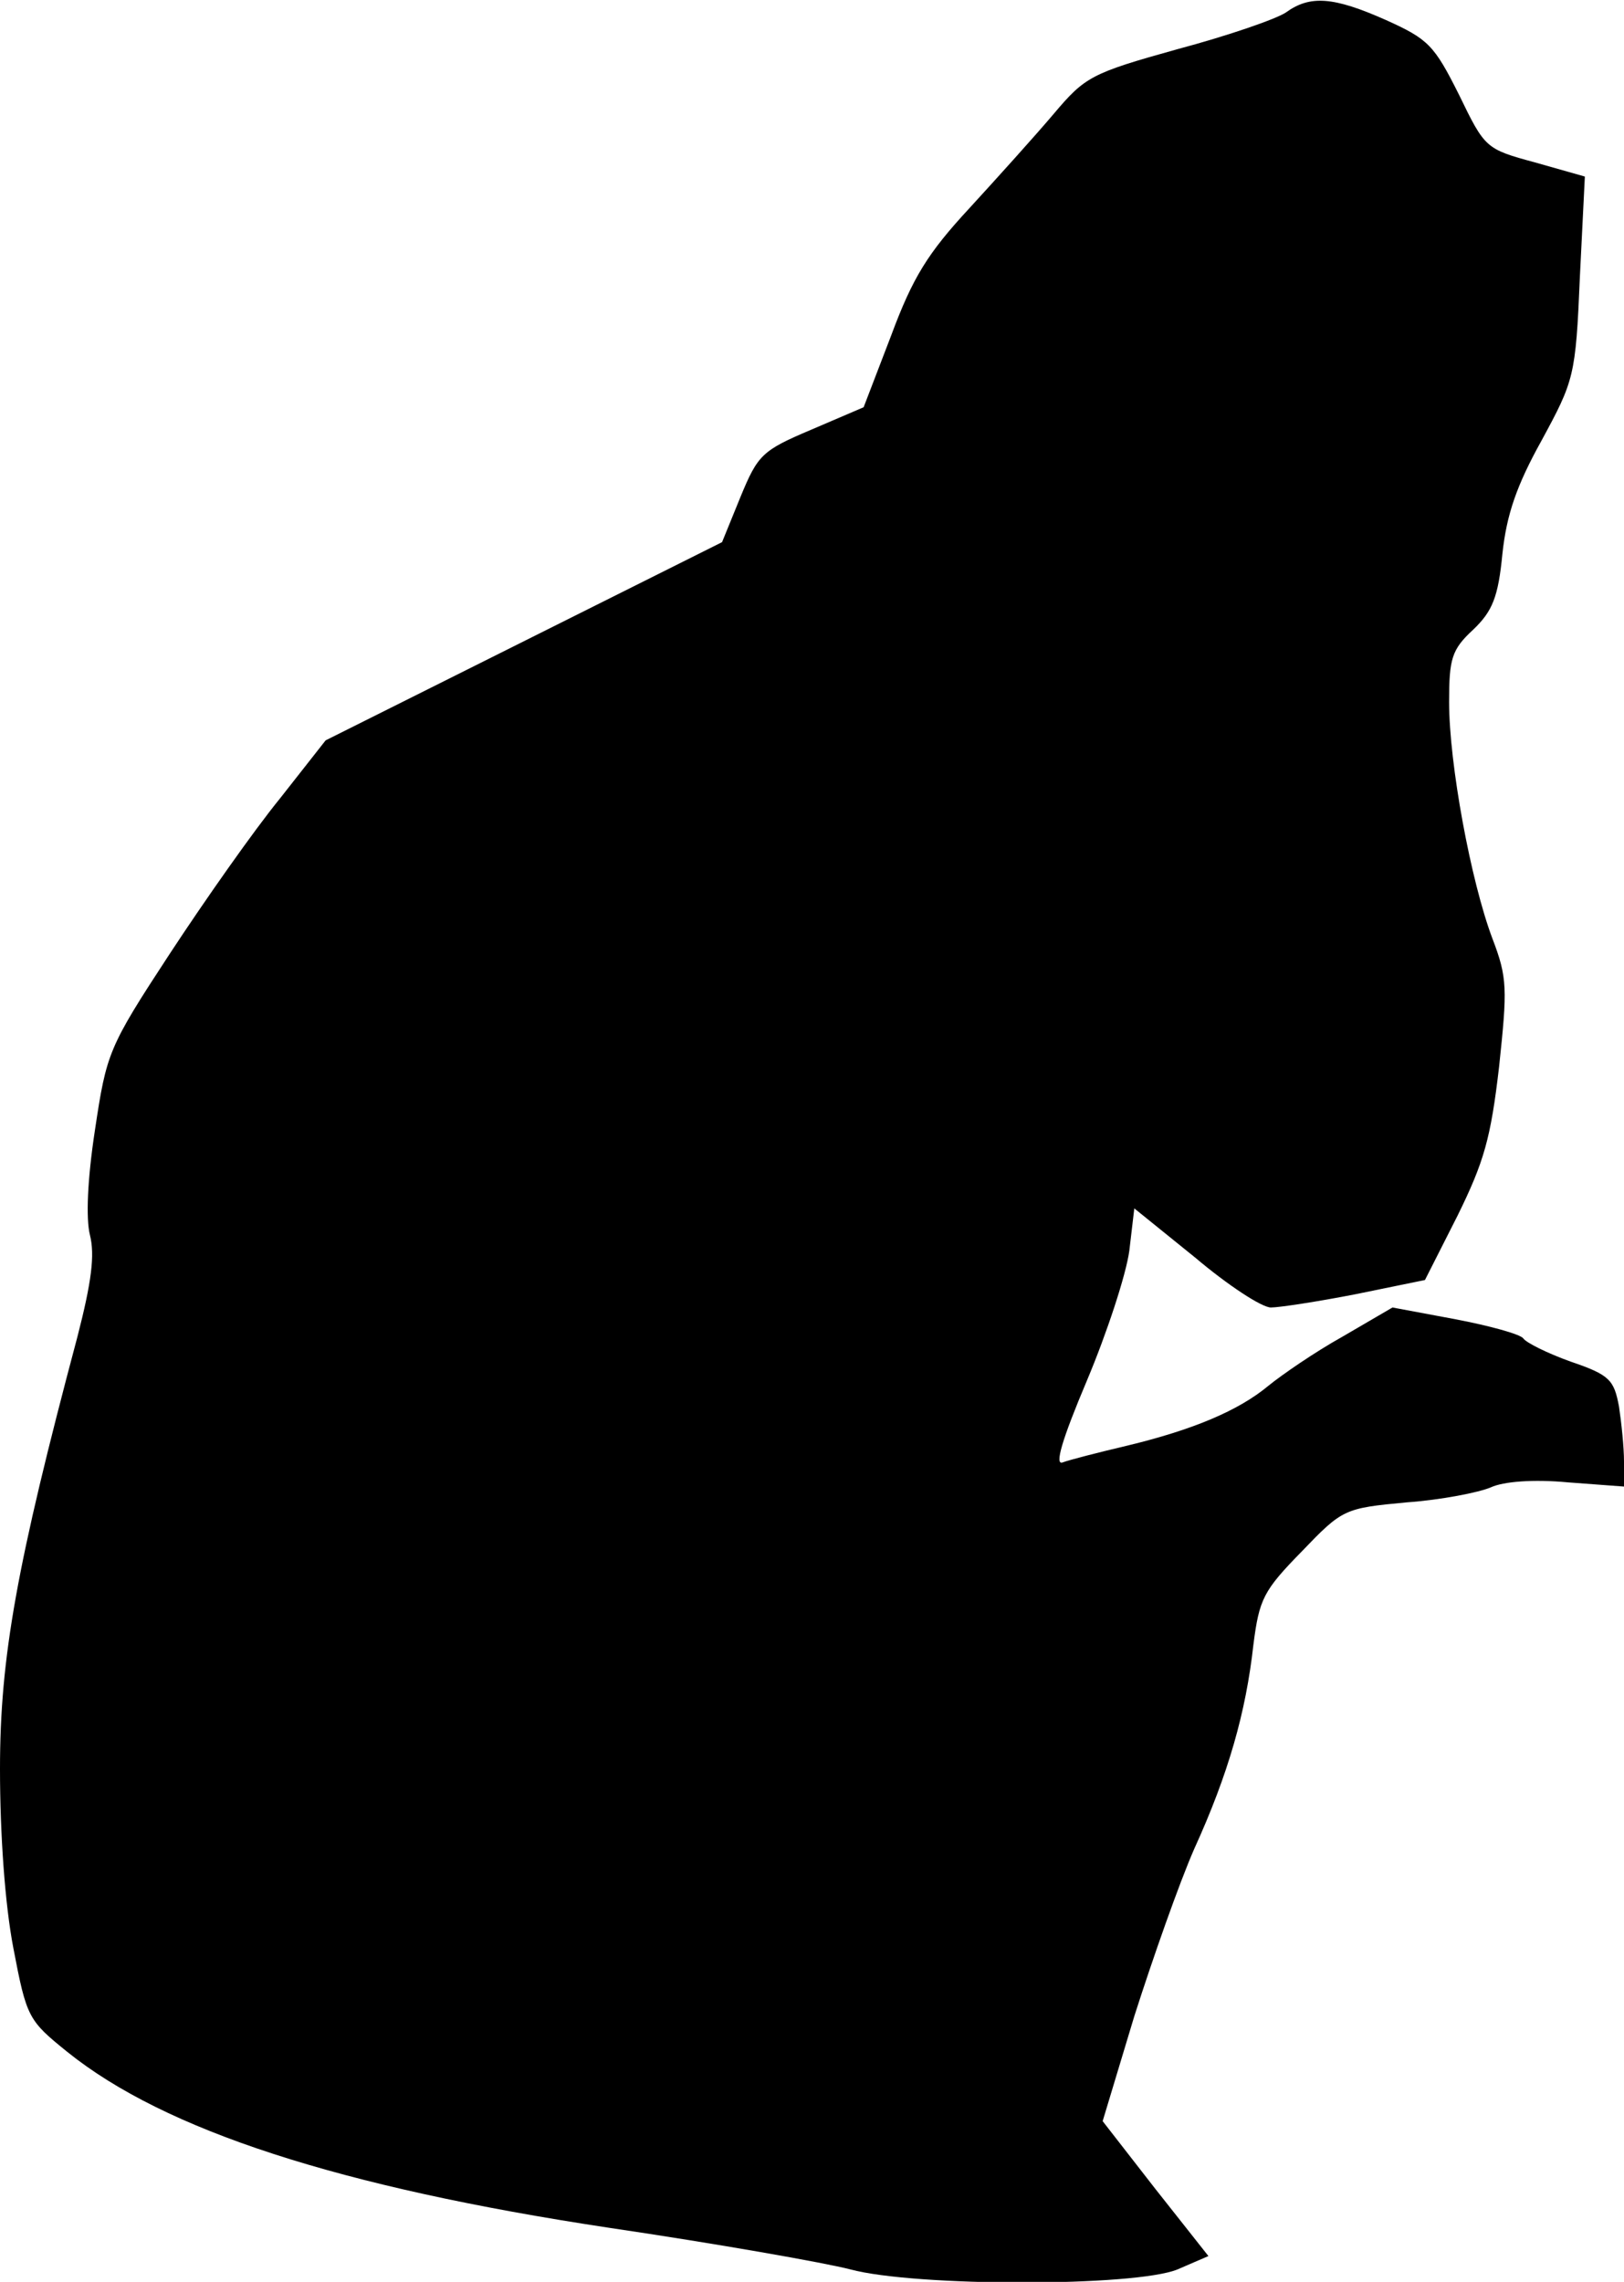 <?xml version="1.0" standalone="no"?>
<!DOCTYPE svg PUBLIC "-//W3C//DTD SVG 20010904//EN"
 "http://www.w3.org/TR/2001/REC-SVG-20010904/DTD/svg10.dtd">
<svg version="1.0" xmlns="http://www.w3.org/2000/svg"
 width="195pt" height="274pt" viewBox="0 0 195 274"
 preserveAspectRatio="xMidYMid meet">
<g transform="translate(0,274) scale(0.1,-0.1)"
fill="#000000" stroke="none">
<path fill="#000000" stroke="none" d="M1544 2725 c-12 -8 -70 -28 -130 -44
-104 -29 -111 -33 -149 -78 -22 -26 -68 -77 -101 -113 -50 -54 -68 -83 -94
-153 l-33 -86 -63 -27 c-59 -25 -64 -30 -85 -81 l-22 -54 -238 -119 -238 -119
-55 -70 c-31 -38 -90 -122 -132 -186 -74 -113 -76 -119 -90 -212 -9 -59 -11
-106 -6 -126 6 -24 2 -56 -15 -122 -73 -274 -93 -385 -93 -519 0 -79 6 -163
16 -215 16 -84 18 -87 65 -125 117 -94 326 -162 650 -211 129 -19 259 -42 290
-50 78 -21 342 -21 393 0 l37 16 -64 81 -63 81 38 126 c22 69 54 160 72 201
41 90 62 164 71 245 7 55 12 65 58 112 49 51 51 52 126 59 42 3 87 12 101 18
15 7 51 10 93 6 l67 -5 0 30 c0 17 -3 46 -6 66 -6 32 -11 38 -58 54 -28 10
-54 23 -57 28 -4 5 -40 15 -82 23 l-75 14 -60 -35 c-34 -19 -73 -46 -89 -59
-36 -30 -91 -53 -170 -72 -34 -8 -69 -17 -77 -20 -10 -4 -1 27 29 98 24 57 47
127 51 156 l6 51 73 -59 c39 -33 80 -60 91 -60 10 0 56 7 102 16 l83 17 39 77
c32 65 40 93 50 179 10 94 10 107 -8 154 -26 69 -52 210 -52 284 0 52 3 63 29
87 23 22 30 39 35 91 5 47 17 82 47 136 39 72 41 77 46 196 l6 121 -60 17
c-59 16 -60 17 -91 81 -30 60 -37 67 -88 90 -63 28 -91 30 -120 9z"/>
</g>
</svg>
